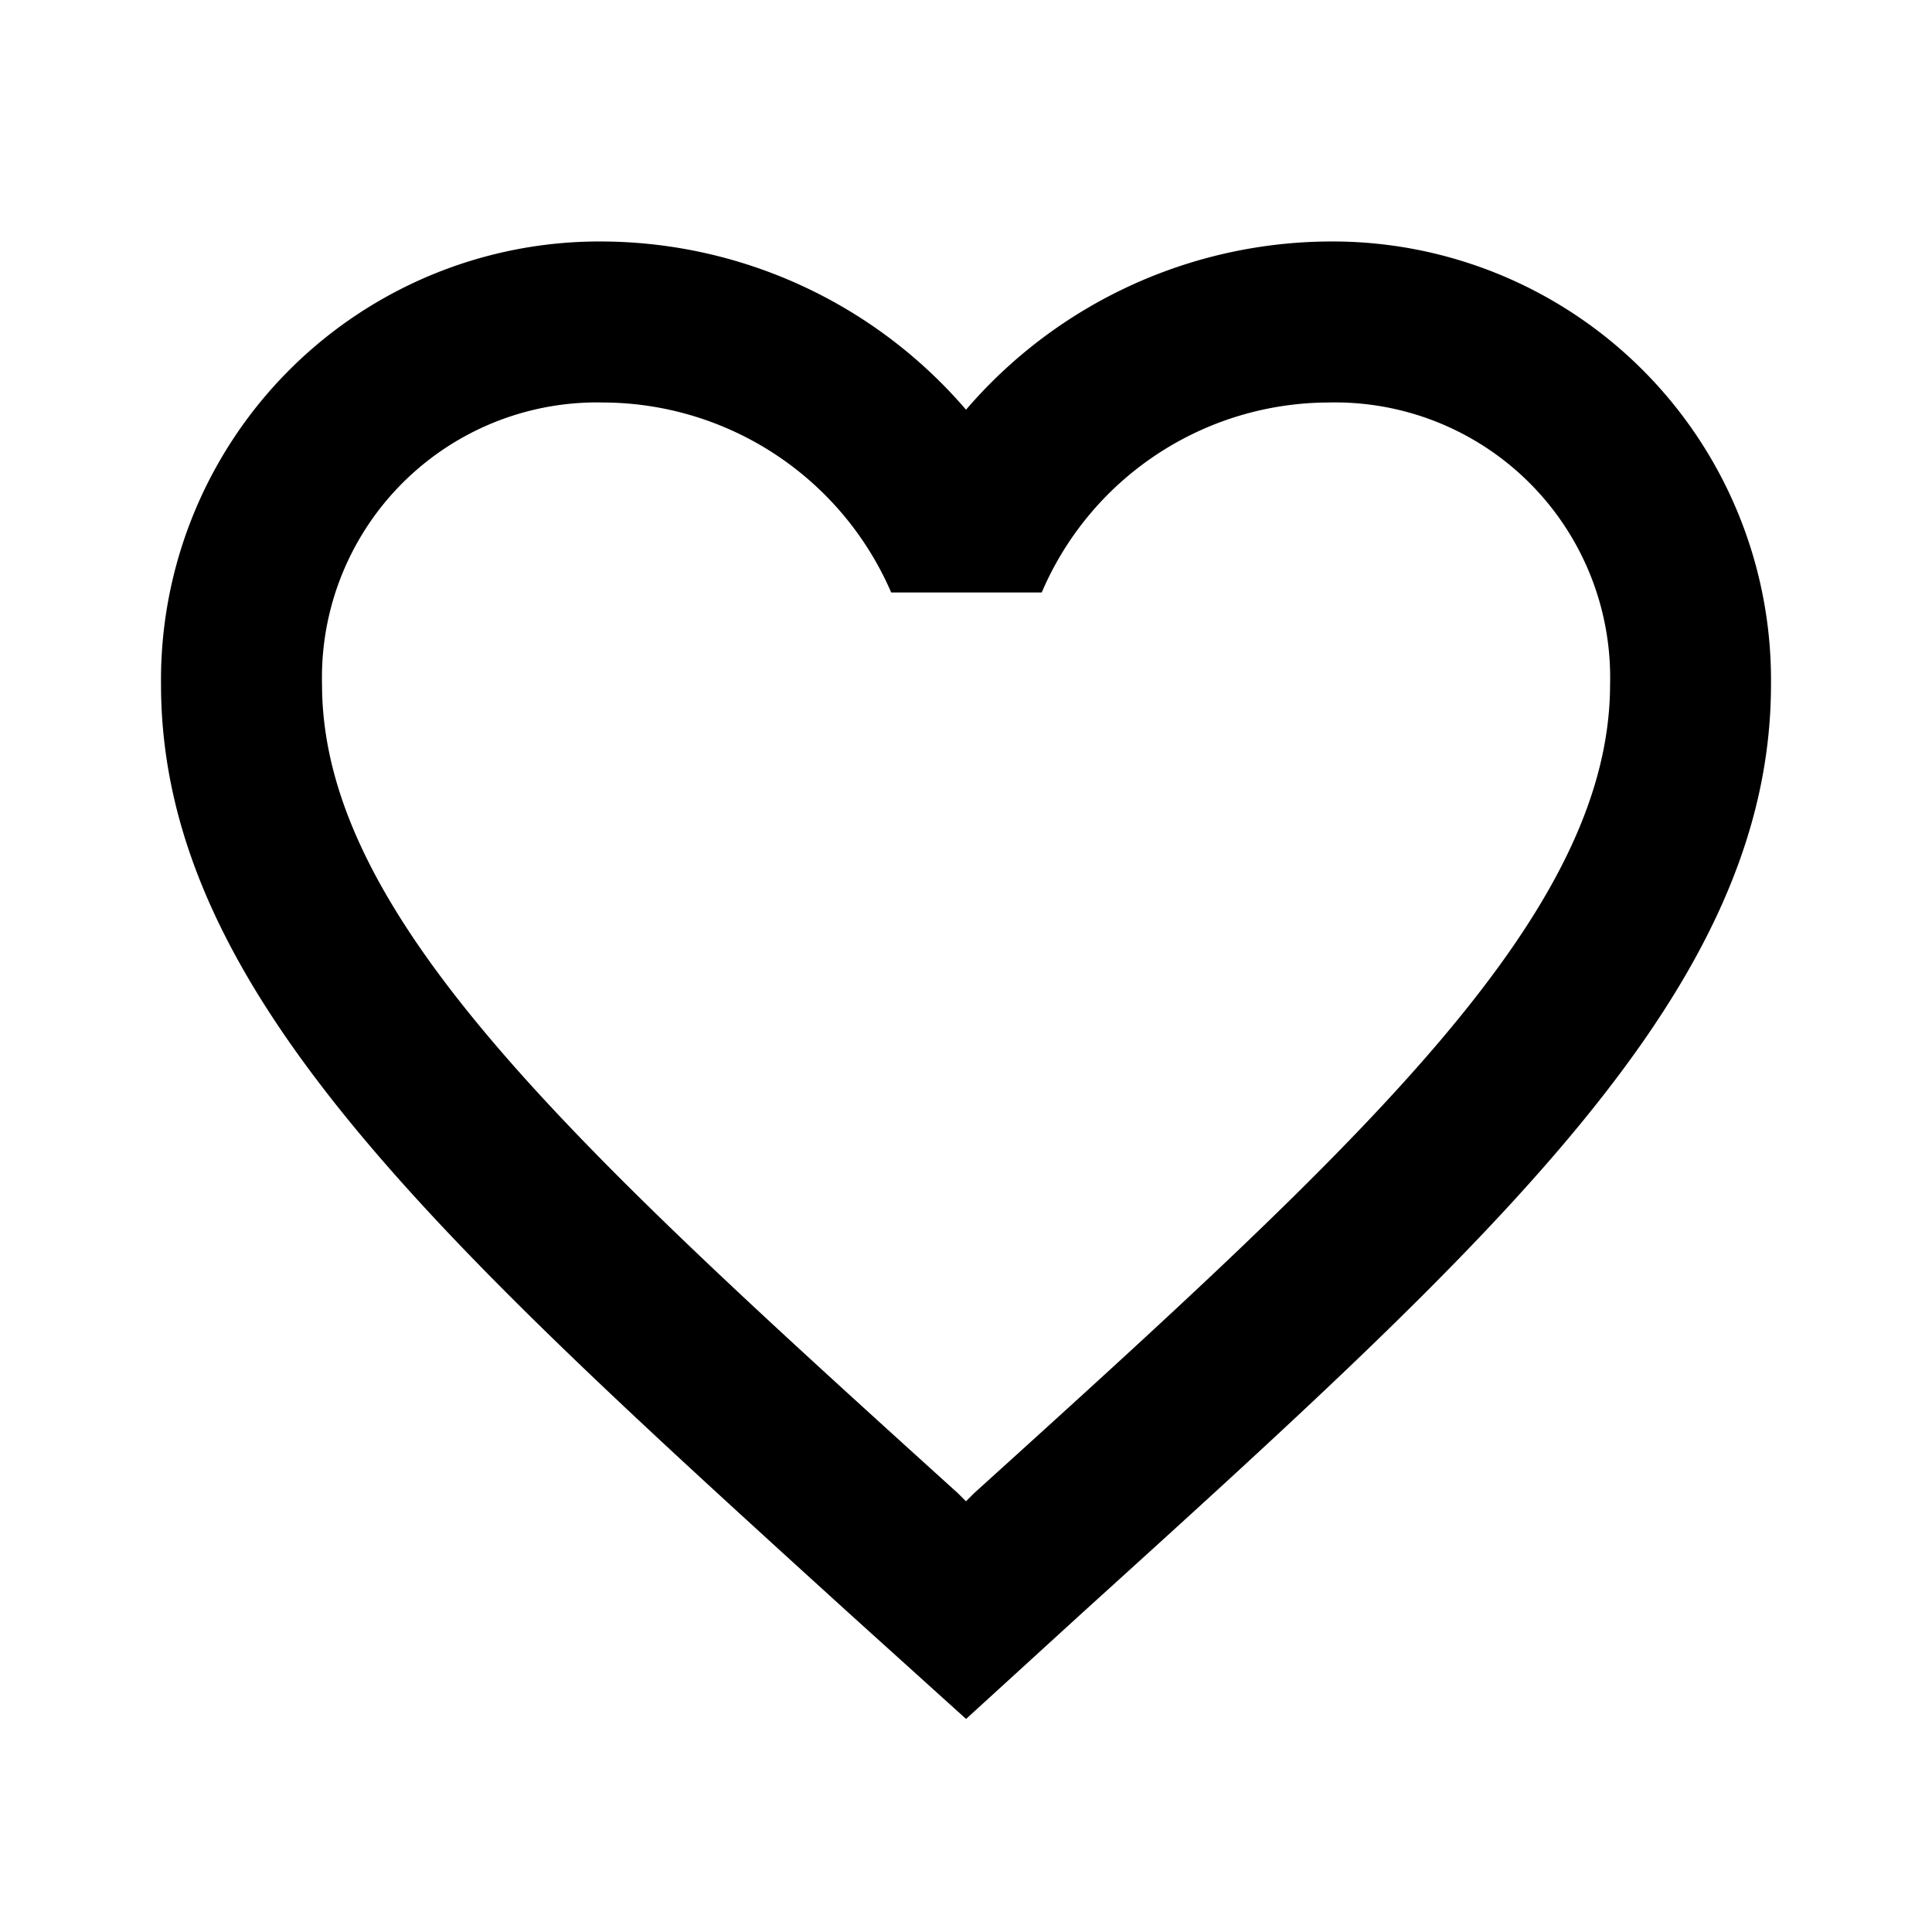 <svg xmlns="http://www.w3.org/2000/svg" width="38.049" height="38.049" viewBox="0 0 38.049 38.049"><defs><style>.a{fill:none;}</style></defs><path class="a" d="M0,0H38.049V38.049H0Z"/><path d="M24.988,3a9.494,9.494,0,0,0-7.134,3.313A9.494,9.494,0,0,0,10.72,3,8.635,8.635,0,0,0,2,11.72c0,5.993,5.39,10.876,13.555,18.3l2.3,2.077L20.152,30c8.165-7.4,13.555-12.287,13.555-18.279A8.635,8.635,0,0,0,24.988,3ZM18.012,27.652l-.159.159-.159-.159C10.149,20.82,5.171,16.3,5.171,11.72A5.418,5.418,0,0,1,10.72,6.171a6.2,6.2,0,0,1,5.66,3.741h2.965a6.159,6.159,0,0,1,5.644-3.741,5.418,5.418,0,0,1,5.549,5.549C30.537,16.3,25.559,20.82,18.012,27.652Z" transform="translate(1.171 1.756)"/></svg>